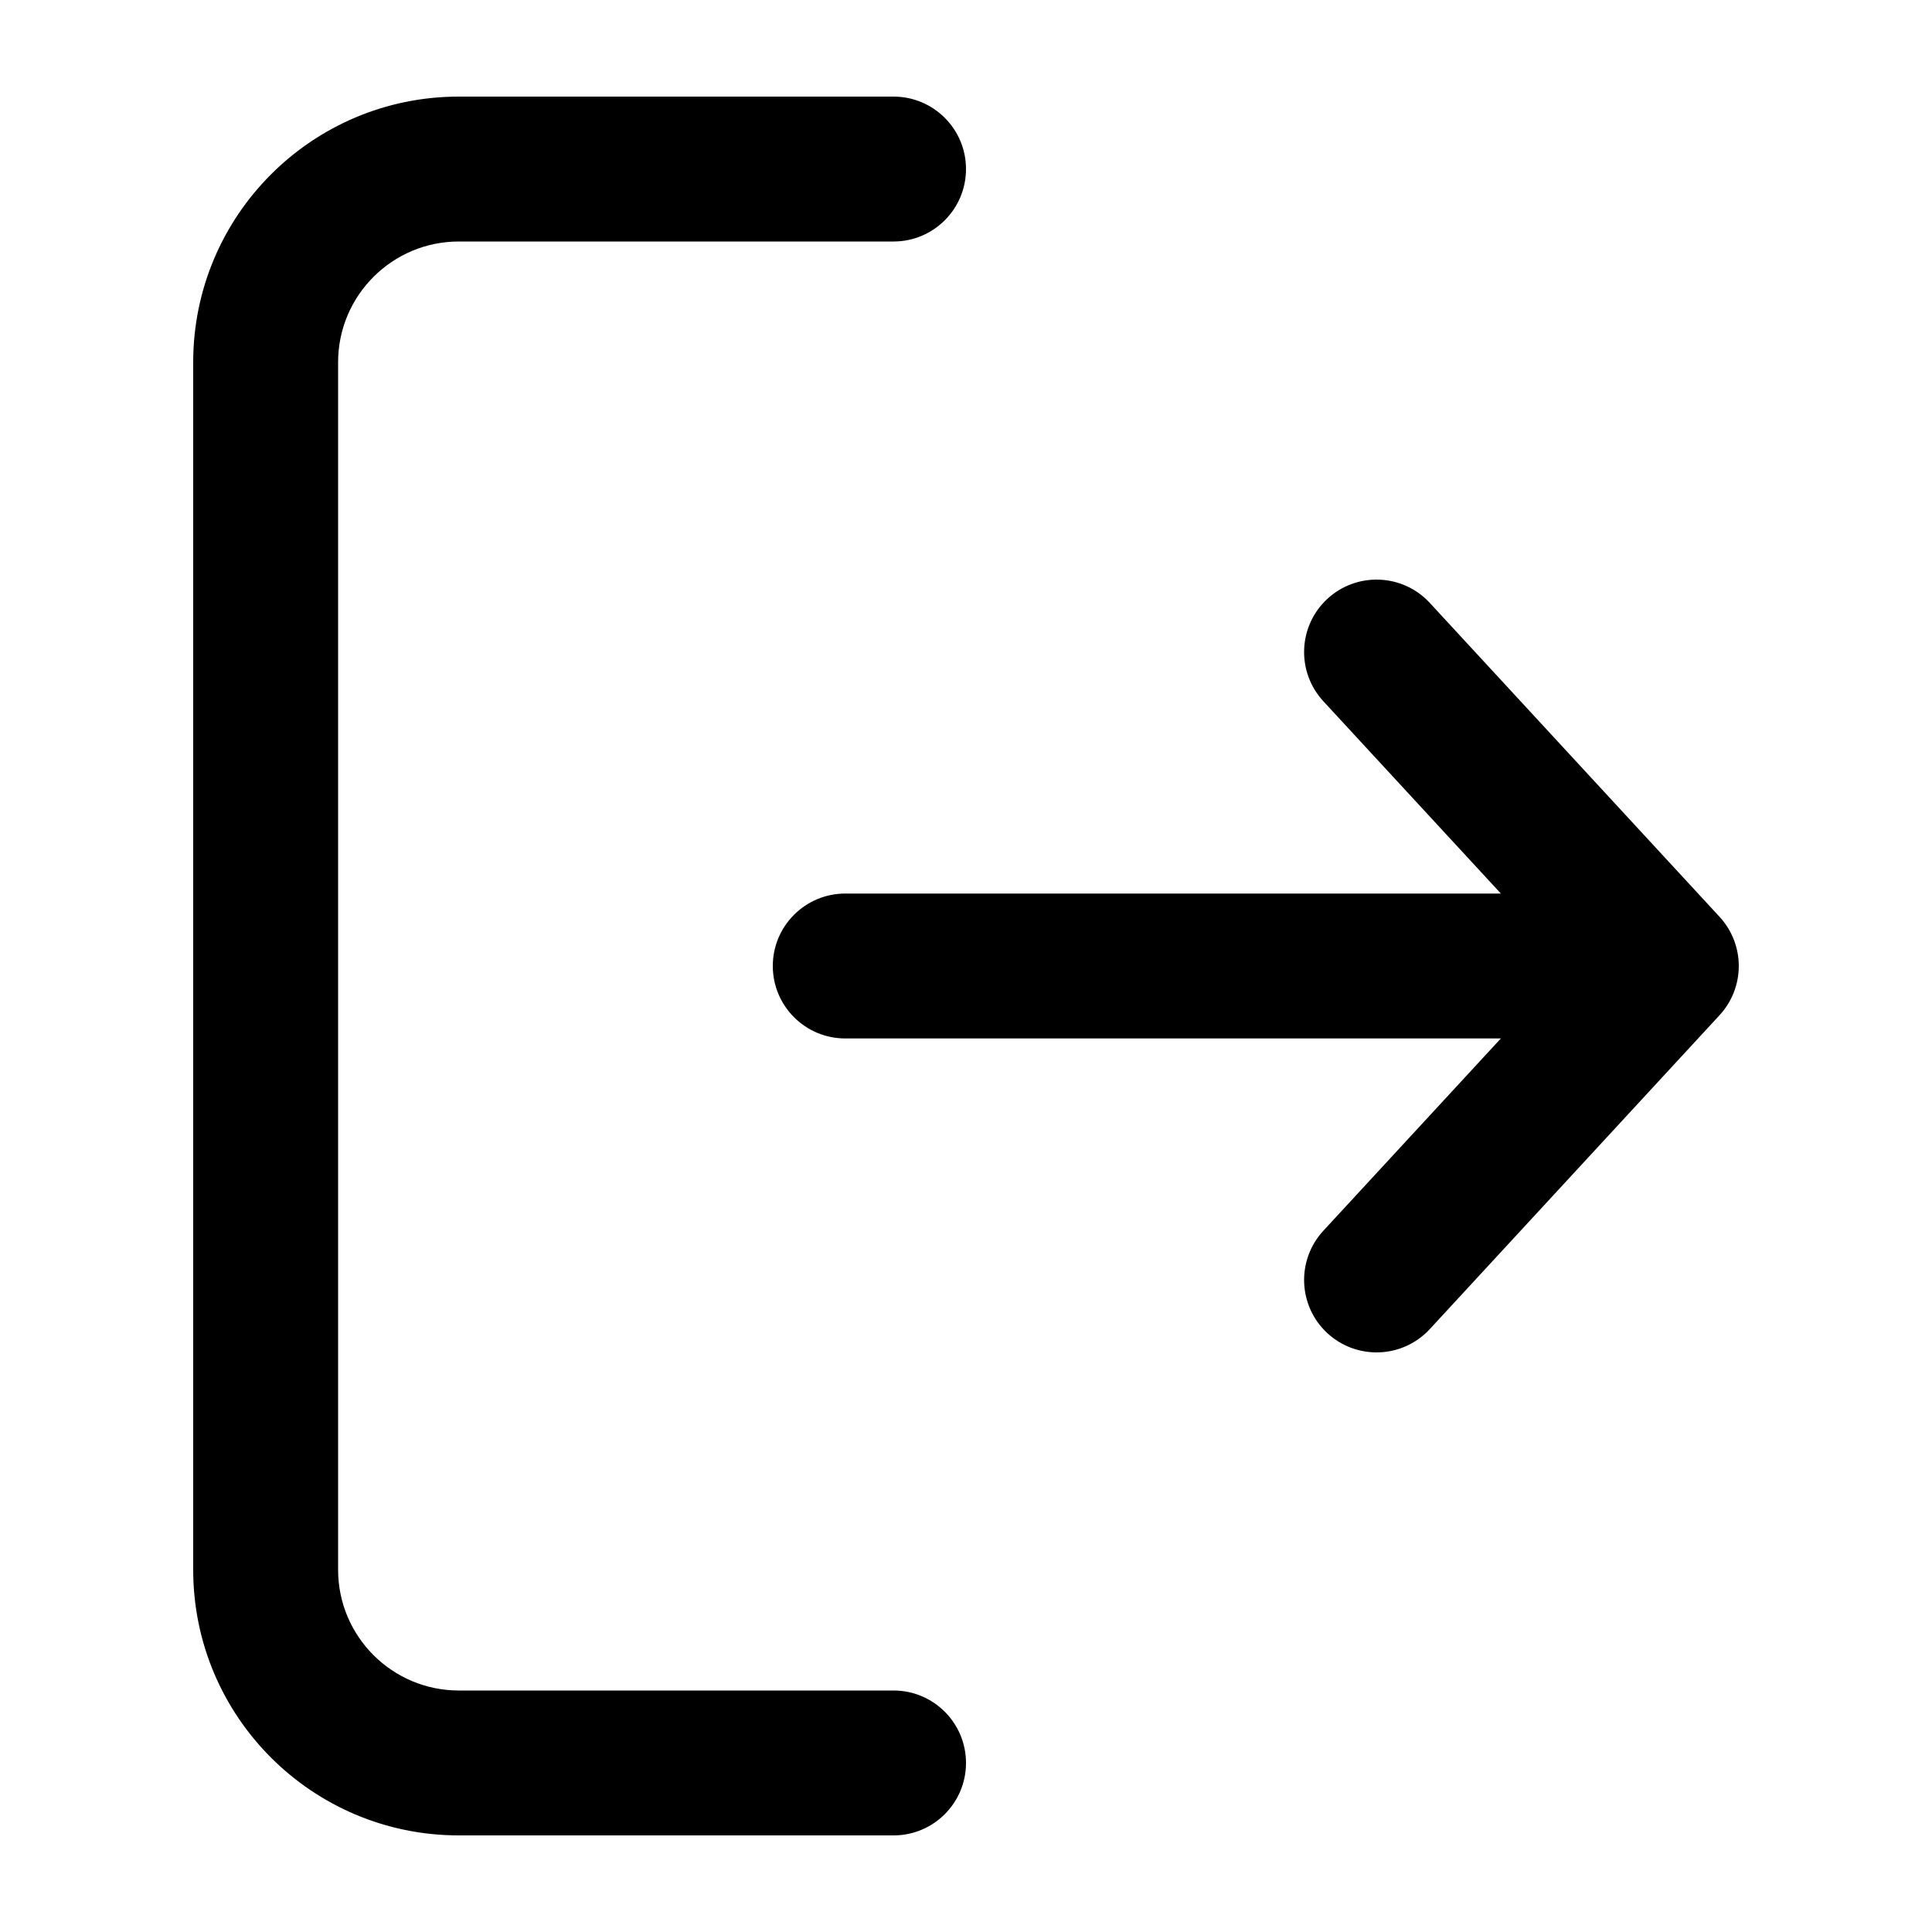 <svg width="20" height="20" viewBox="0 0 20 20" fill="none" xmlns="http://www.w3.org/2000/svg">
<path fill-rule="evenodd" clip-rule="evenodd" d="M17.801 10.509C18.066 10.221 18.066 9.779 17.801 9.491L14.801 6.241C14.52 5.937 14.046 5.918 13.741 6.199C13.437 6.48 13.418 6.954 13.699 7.259L15.537 9.25L8.75 9.25C8.336 9.25 8 9.586 8 10C8 10.414 8.336 10.75 8.75 10.75L15.537 10.75L13.699 12.741C13.418 13.046 13.437 13.52 13.741 13.801C14.046 14.082 14.52 14.063 14.801 13.759L17.801 10.509ZM10 18.25C10 17.836 9.664 17.5 9.25 17.5L4.75 17.5C4.06 17.5 3.5 16.94 3.5 16.25L3.5 3.75C3.5 3.06 4.06 2.5 4.75 2.5L9.25 2.5C9.664 2.5 10 2.164 10 1.75C10 1.336 9.664 1 9.25 1L4.75 1C3.231 1 2 2.231 2 3.75L2 16.25C2 17.769 3.231 19 4.75 19L9.25 19C9.664 19 10 18.664 10 18.25Z" fill="black"/>
</svg>
